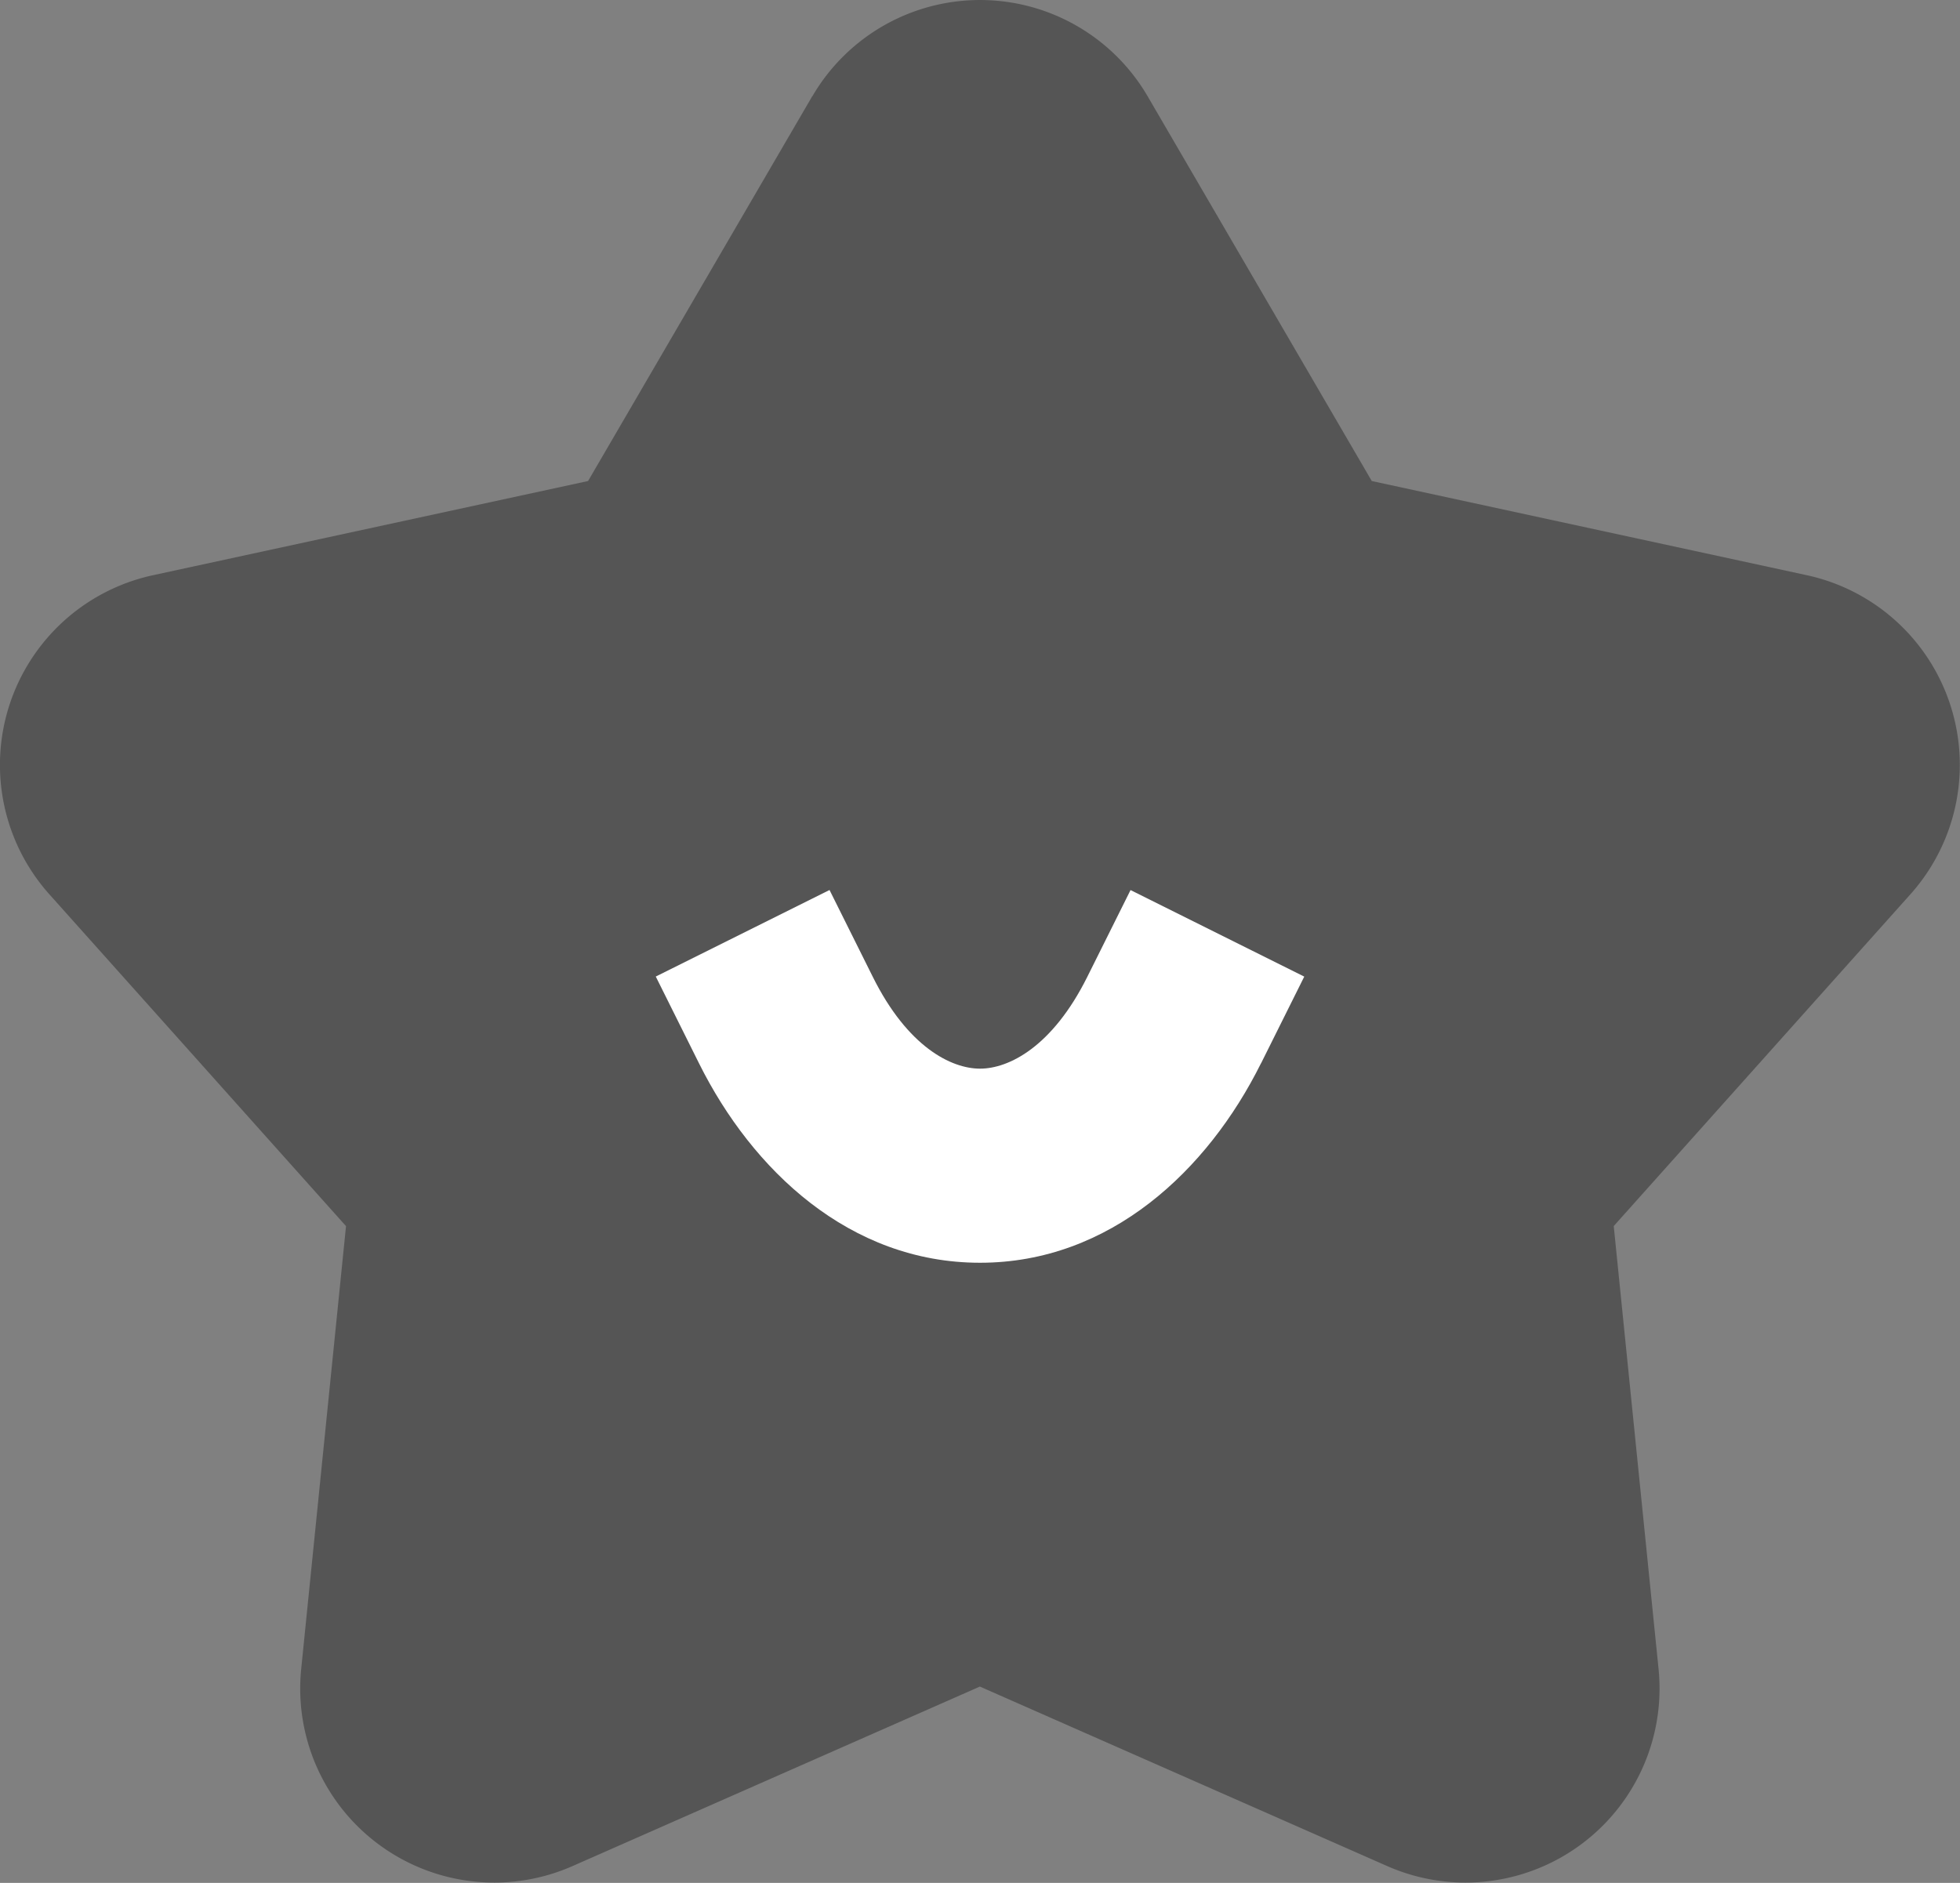 <?xml version="1.0" encoding="UTF-8"?>
<svg xmlns="http://www.w3.org/2000/svg" width="63.408" height="60.919" viewBox="0 0 63.408 60.919">
  <rect x="0" y="0" width="63.408" height="60.919" fill="#808080" stroke="none"/>
  <g id="收藏" transform="translate(-81.148 -106.112)">
    <path id="路径_1081" d="M149.7,150.338a3.14,3.14,0,0,1,5.425,0l7.248,12.444a3.14,3.14,0,0,0,2.049,1.49l14.075,3.047a3.139,3.139,0,0,1,1.677,5.16l-9.594,10.739a3.14,3.14,0,0,0-.783,2.408l1.452,14.327a3.141,3.141,0,0,1-4.391,3.19l-13.178-5.808a3.14,3.14,0,0,0-2.532,0l-13.177,5.808a3.141,3.141,0,0,1-4.391-3.19l1.452-14.327a3.139,3.139,0,0,0-.783-2.408l-9.595-10.737a3.14,3.14,0,0,1,1.677-5.161l14.075-3.047a3.14,3.14,0,0,0,2.049-1.49l7.248-12.444Z" transform="translate(-39.56 -39.527)" fill="#555"></path>
    <path id="路径_1082" d="M107.427,109.23a6.279,6.279,0,0,1,10.85,0l7.249,12.445,14.073,3.047a6.28,6.28,0,0,1,3.355,10.321l-9.6,10.737,1.45,14.329a6.278,6.278,0,0,1-8.778,6.378l-13.178-5.808-13.178,5.808a6.278,6.278,0,0,1-8.778-6.378l1.45-14.327-9.6-10.739A6.28,6.28,0,0,1,86.1,124.722l14.073-3.047,7.249-12.444Zm5.425,3.163-7.248,12.44a6.279,6.279,0,0,1-4.1,2.976l-14.075,3.052L97.027,141.6a6.279,6.279,0,0,1,1.565,4.818l-1.45,14.327,13.178-5.808a6.279,6.279,0,0,1,5.064,0l13.178,5.808-1.45-14.327a6.279,6.279,0,0,1,1.563-4.818l9.6-10.737L124.2,127.813a6.279,6.279,0,0,1-4.1-2.976l-7.248-12.445Z" fill="#555"></path>
    <path id="路径_1083" d="M389.029,503.059c-1.717,3.452-4.874,6.45-9.089,6.45s-7.372-3-9.089-6.45l-1.4-2.81,5.621-2.8,1.4,2.81c1.127,2.267,2.537,2.97,3.469,2.97s2.342-.706,3.469-2.968l1.4-2.81,5.62,2.8-1.4,2.81Z" transform="translate(-267.088 -362.542)" fill="#fff"></path>
  </g>
</svg>
